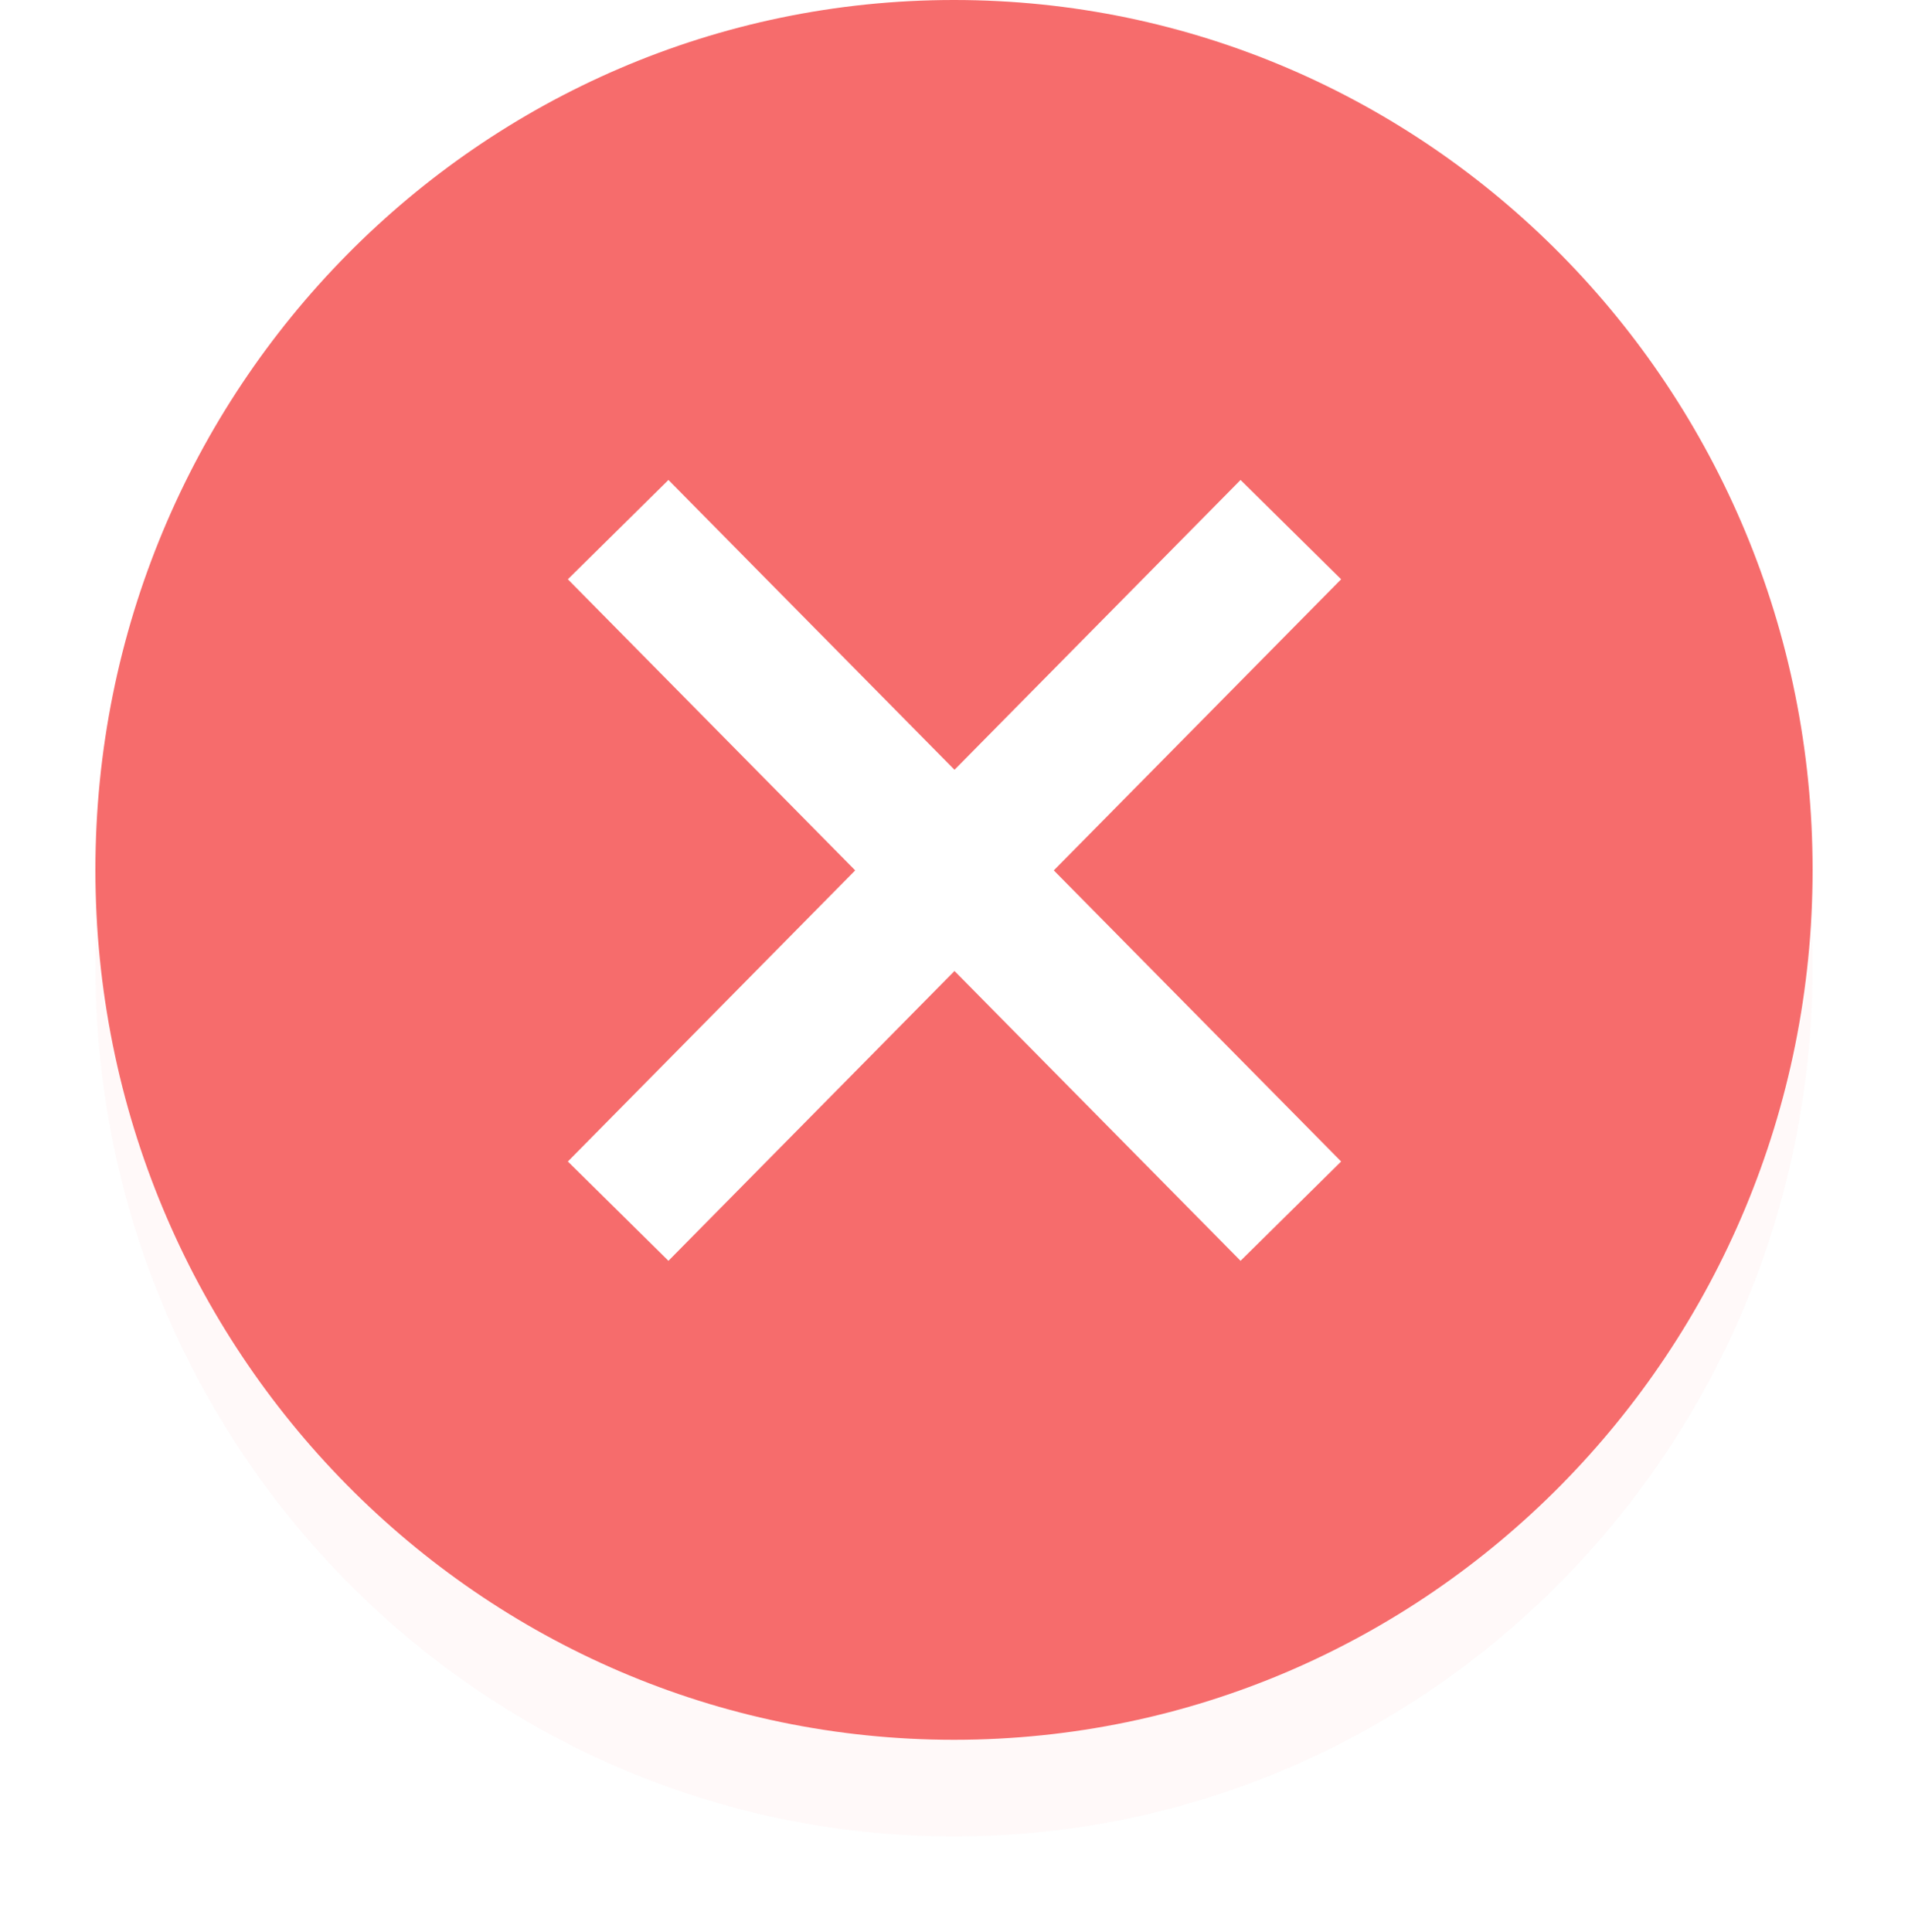 <?xml version="1.0" encoding="UTF-8"?>
<svg width="81px" height="82px" viewBox="0 0 81 82" version="1.1" xmlns="http://www.w3.org/2000/svg" xmlns:xlink="http://www.w3.org/1999/xlink">
    <defs>
        <filter x="-7.4%" y="-7.3%" width="114.8%" height="114.6%" filterUnits="objectBoundingBox" id="filter-1">
            <feGaussianBlur stdDeviation="1.8" in="SourceGraphic"></feGaussianBlur>
        </filter>
    </defs>
    <g id="订单重构" stroke="none" stroke-width="1" fill="none" fill-rule="evenodd">
        <g id="弹窗规范" transform="translate(-1569, -141)">
            <g id="设置负责人-copy-6" transform="translate(1434, 73)">
                <g id="分组" transform="translate(135, 68)">
                    <g id="分组-22">
                        <g id="状态_失败">
                            <g id="分组" transform="translate(4.05, 0)">
                                <path d="M36.45,4.103 C56.583,4.103 72.9,20.631 72.9,41.026 C72.9,61.42 56.575,77.949 36.45,77.949 C16.325,77.949 0,61.412 0,41.026 C0,20.639 16.317,4.103 36.45,4.103 Z" id="路径" fill="#F06D6D" fill-rule="nonzero" opacity="0.2" filter="url(#filter-1)"></path>
                                <g id="closexian" fill="#F66C6C" fill-rule="nonzero">
                                    <path d="M36.45,0 C56.583,0 72.9,16.528 72.9,36.923 C72.9,57.318 56.575,73.846 36.45,73.846 C16.325,73.846 0,57.31 0,36.923 C0,16.537 16.317,0 36.45,0 Z" id="形状"></path>
                                </g>
                            </g>
                            <g id="分组-2" transform="translate(28.35, 24.615)" stroke="#FFFFFF" stroke-linecap="square">
                                <path d="M0,0 L24.342,24.658" id="直线" stroke-width="6" fill-rule="nonzero"></path>
                                <path d="M0,0 L24.342,24.658" id="直线-copy" stroke-width="6" fill-rule="nonzero" transform="translate(12.171, 12.329) scale(-1, 1) translate(-12.171, -12.329) "></path>
                            </g>
                        </g>
                    </g>
                </g>
            </g>
        </g>
    </g>
</svg>